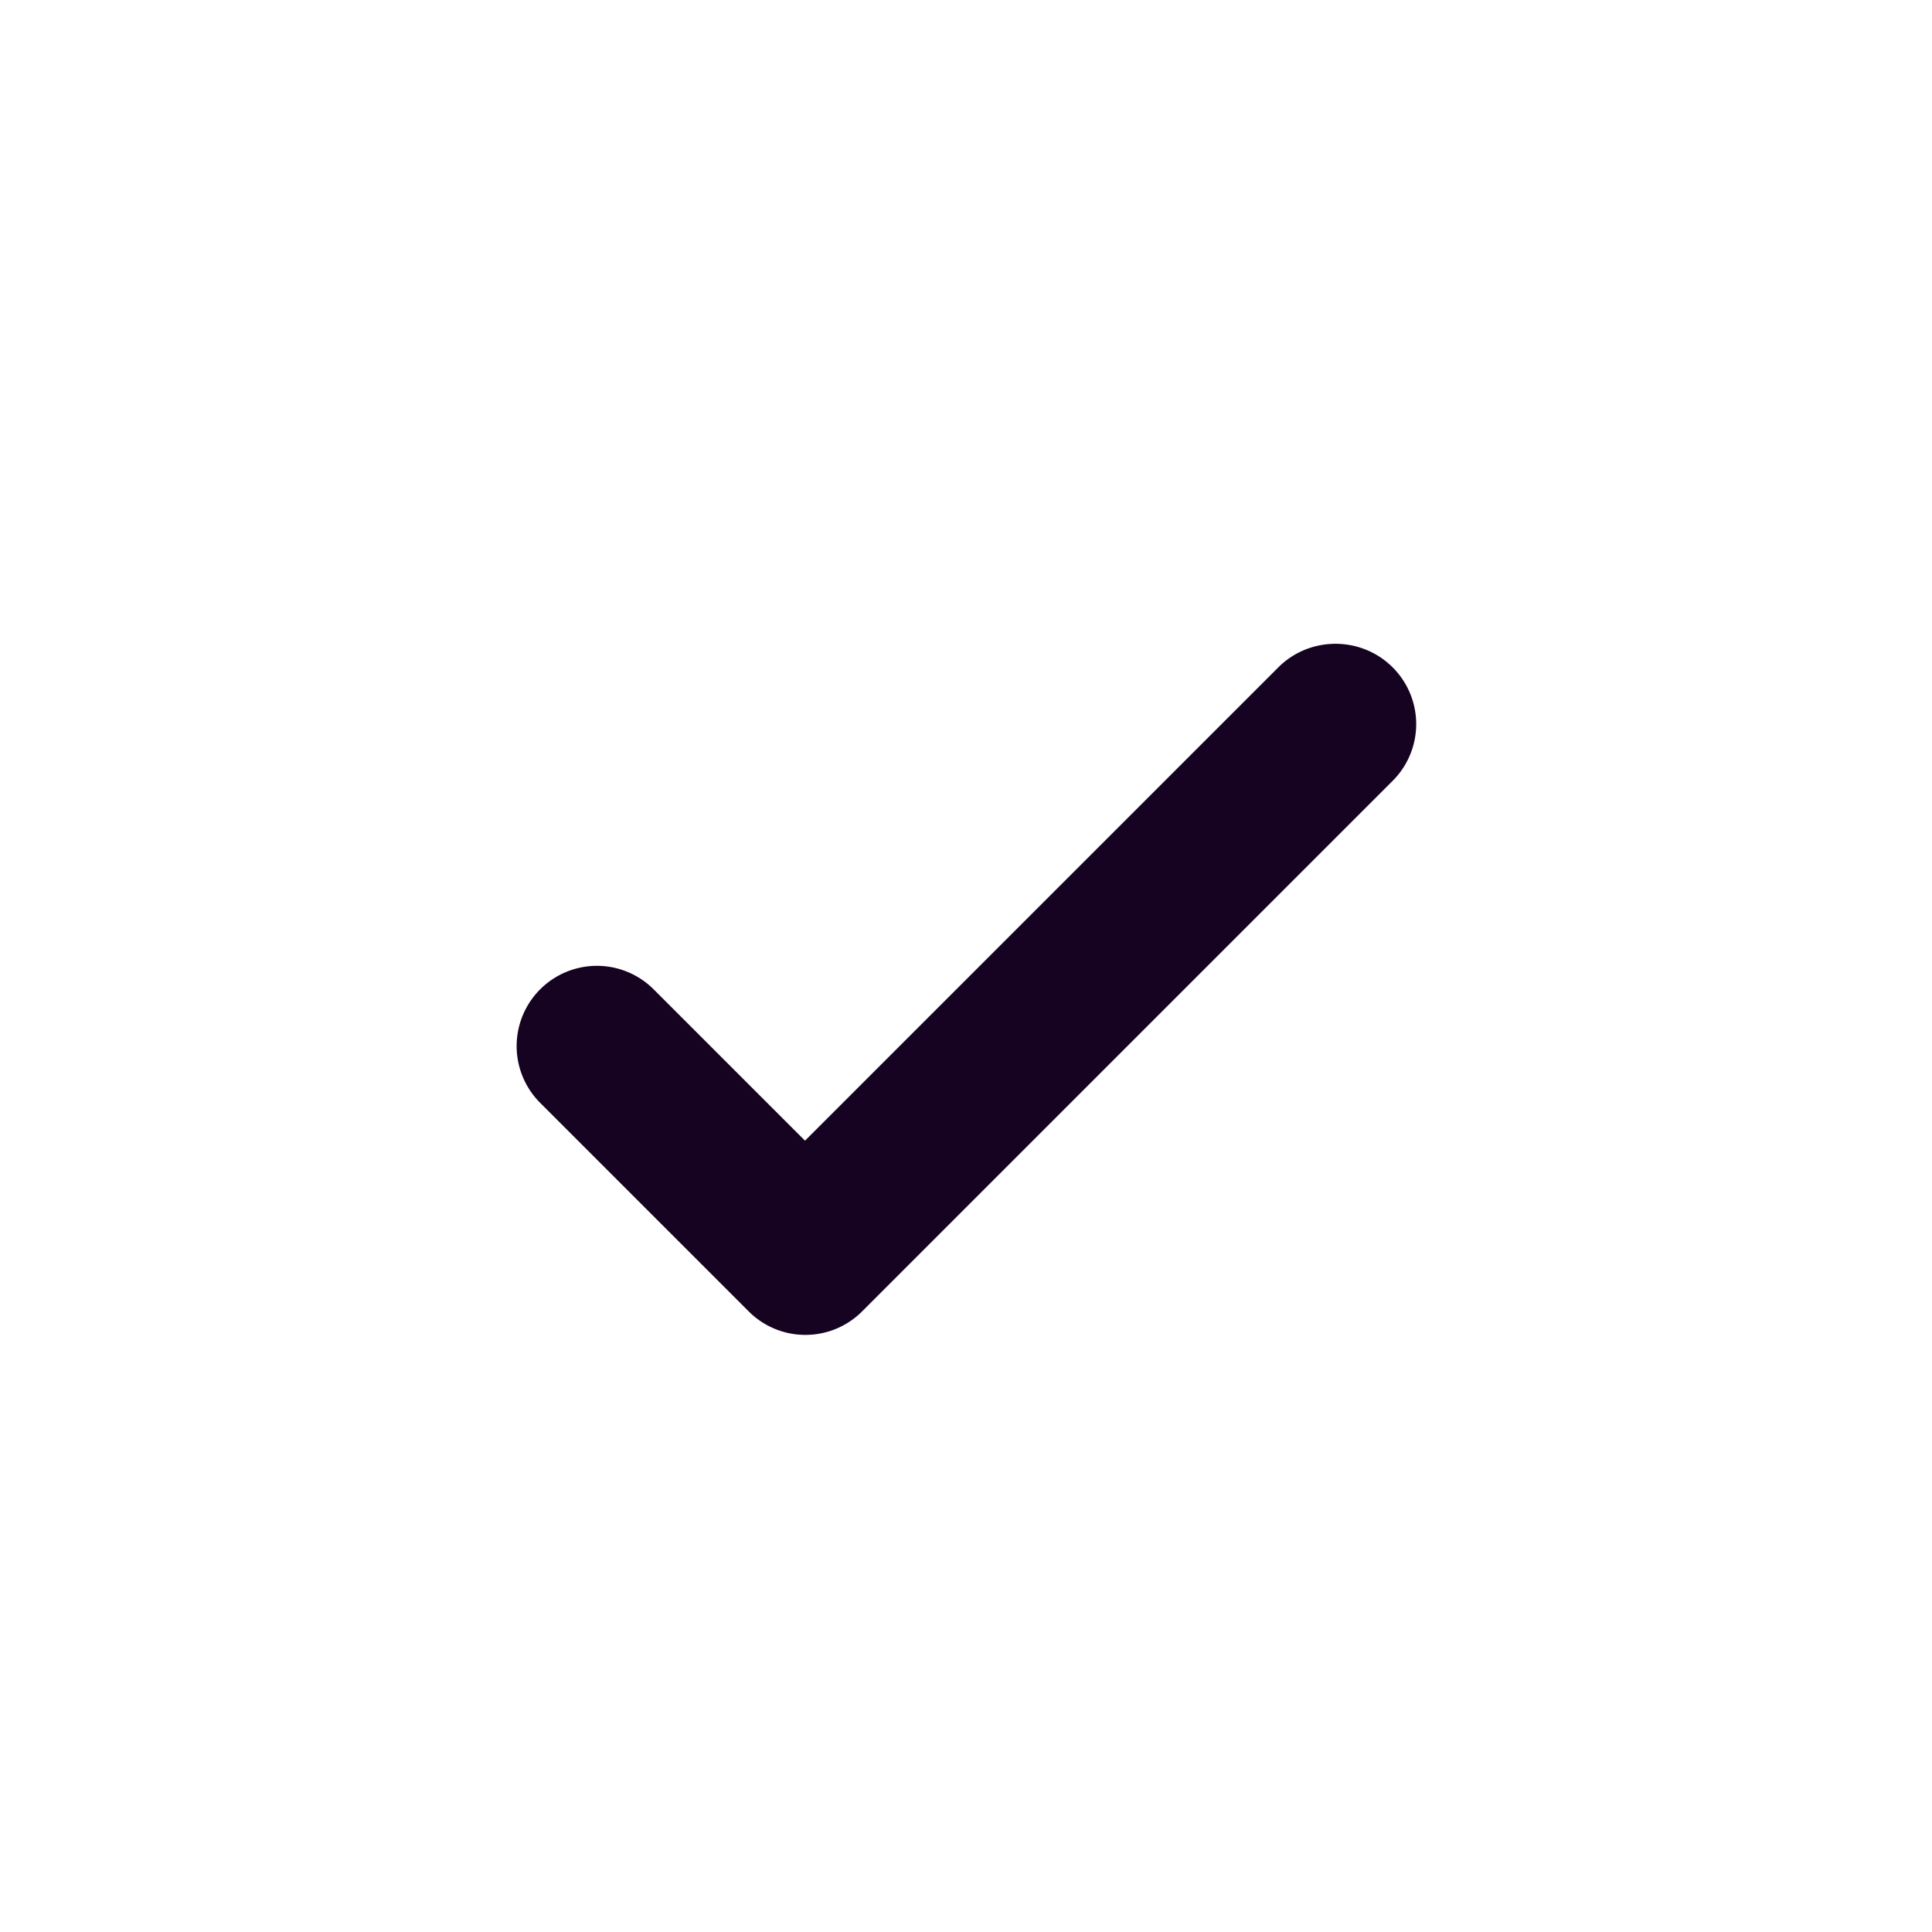 <svg xmlns='http://www.w3.org/2000/svg' width='24' height='24' viewBox='0 0 24 24'><path d='M15.88 8.29L10 14.17l-1.88-1.88a.996.996 0 1 0-1.41 1.41l2.59 2.59c.39.39 1.02.39 1.41 0L17.3 9.7a.996.996 0 0 0 0-1.41c-.39-.39-1.03-.39-1.42 0z' fill='#150321'/></svg>